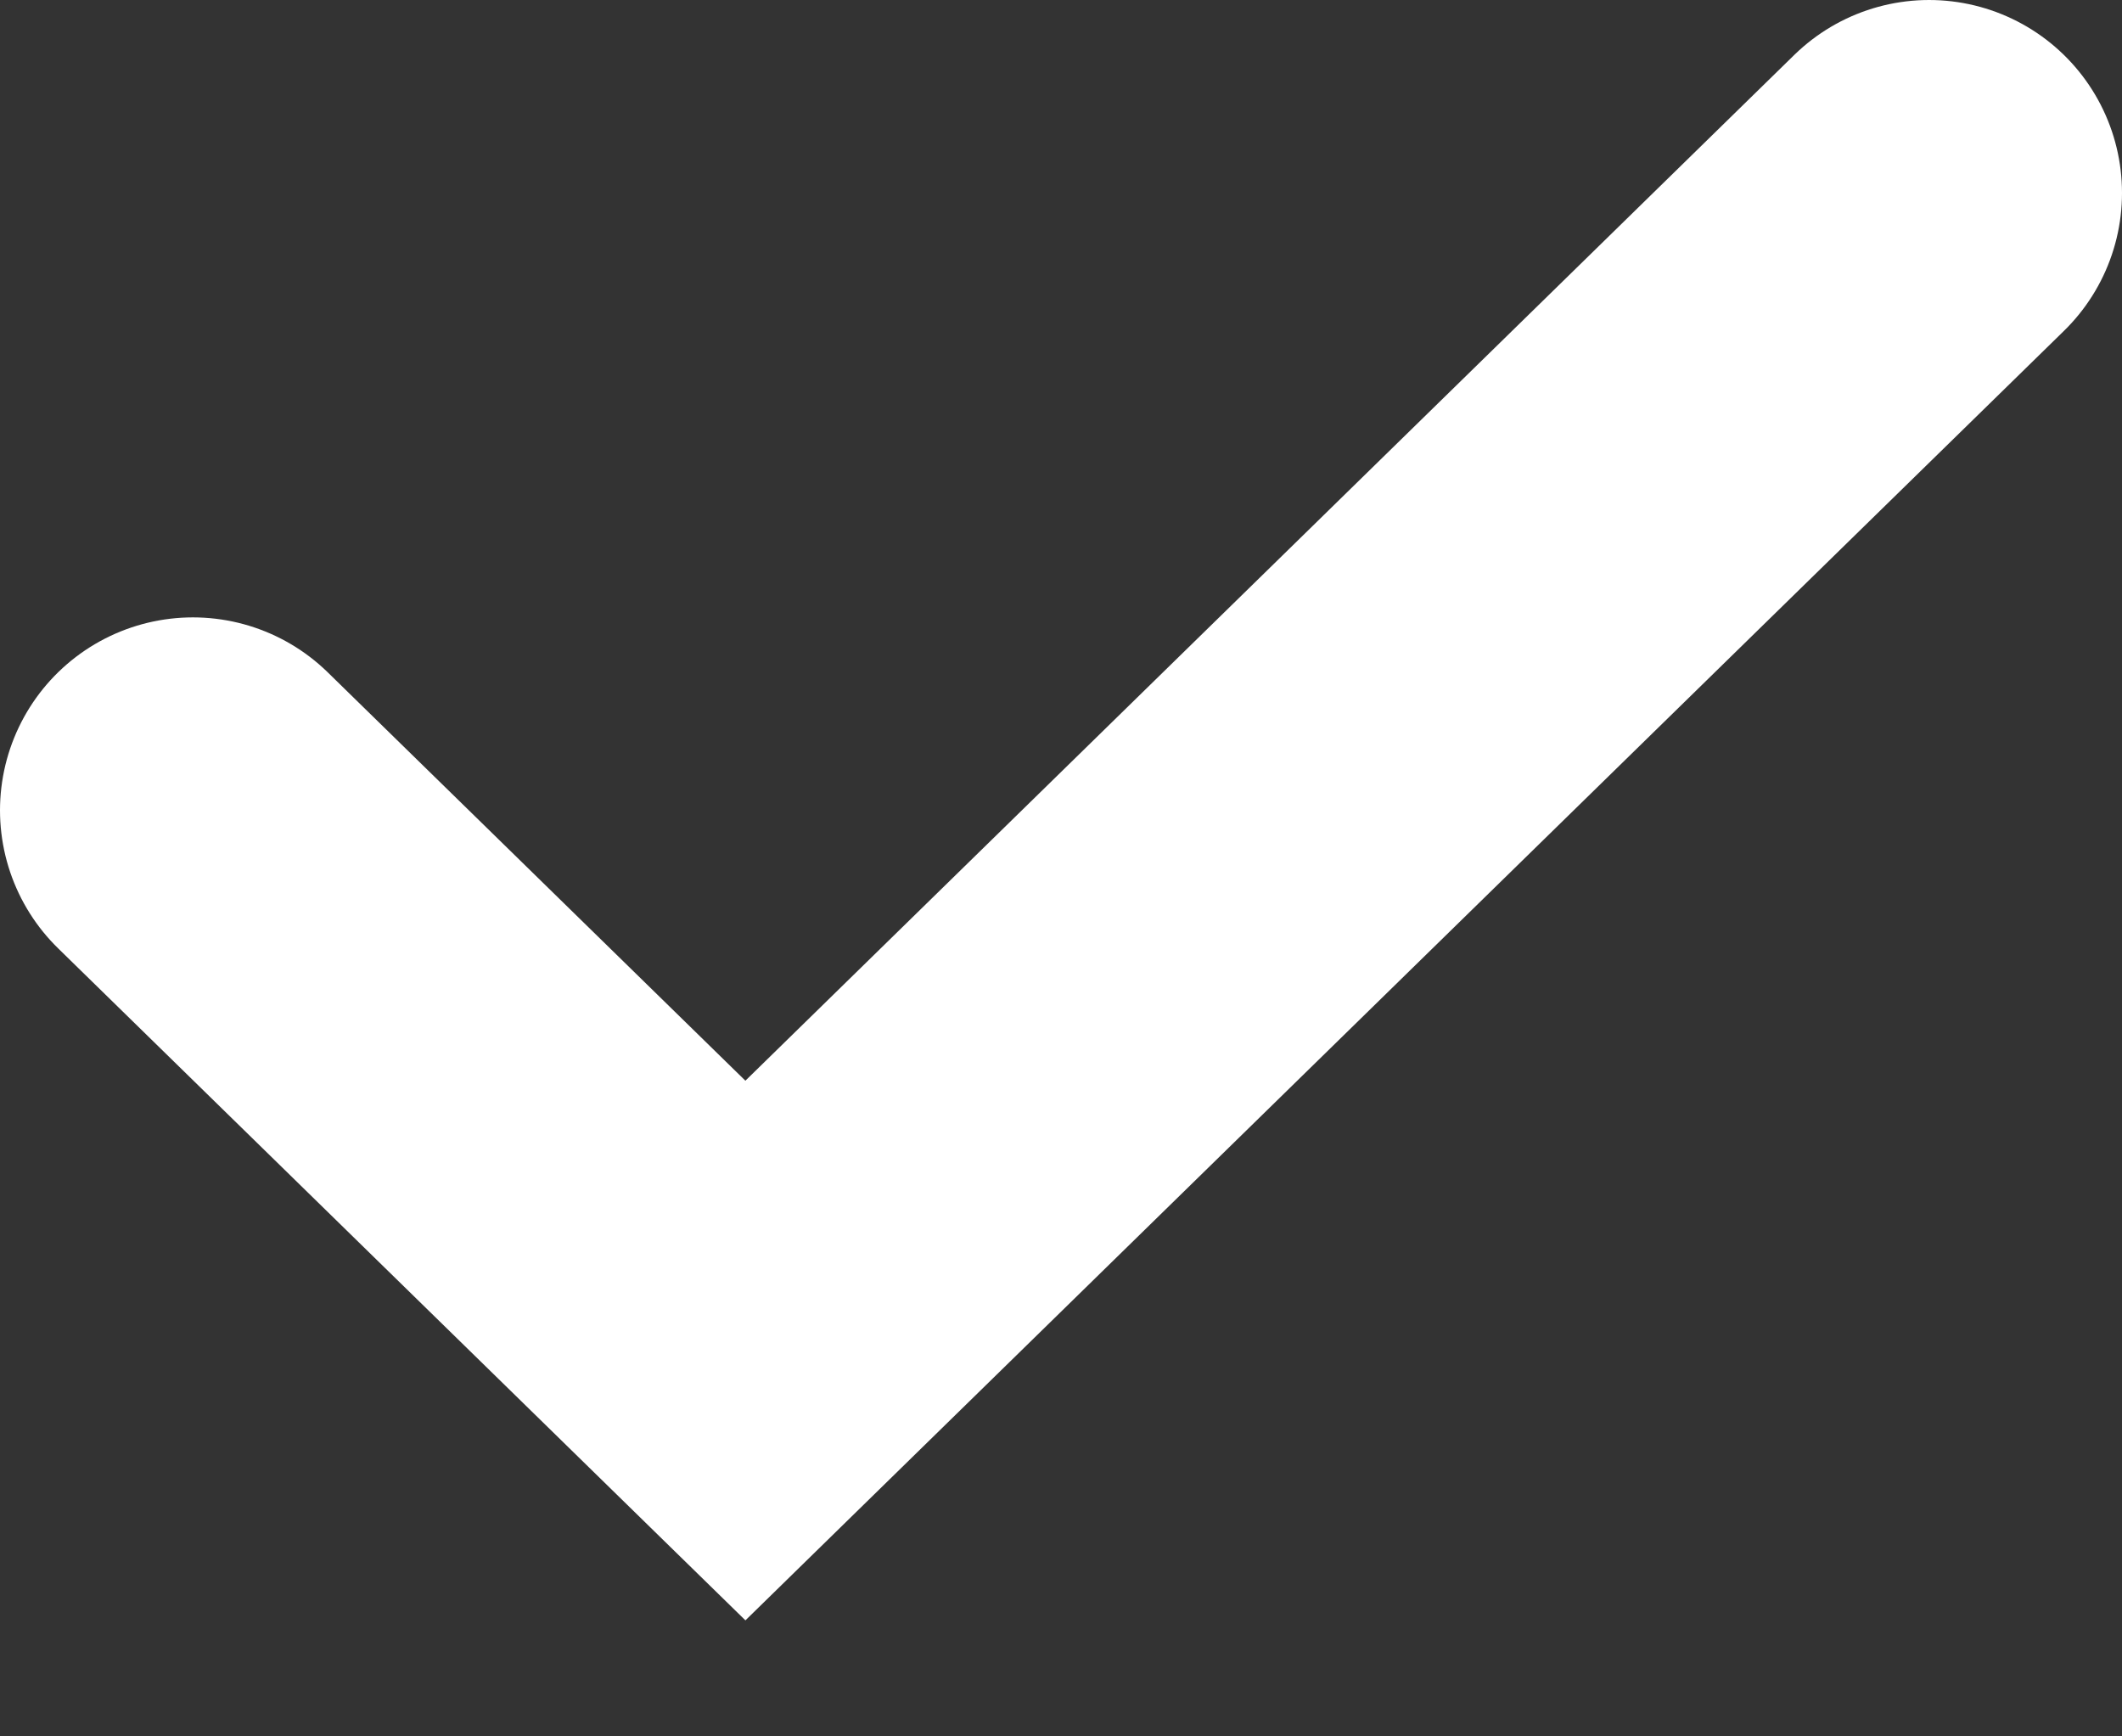 <svg width="11" height="9" viewBox="0 0 11 9" fill="none" xmlns="http://www.w3.org/2000/svg">
<rect x="0" y="0" width="11" height="9" fill="#333333" stroke="none"/>
<path d="M1 4.2L3.864 7L10 1" stroke="white" stroke-width="2" stroke-linecap="round"/>
</svg>
